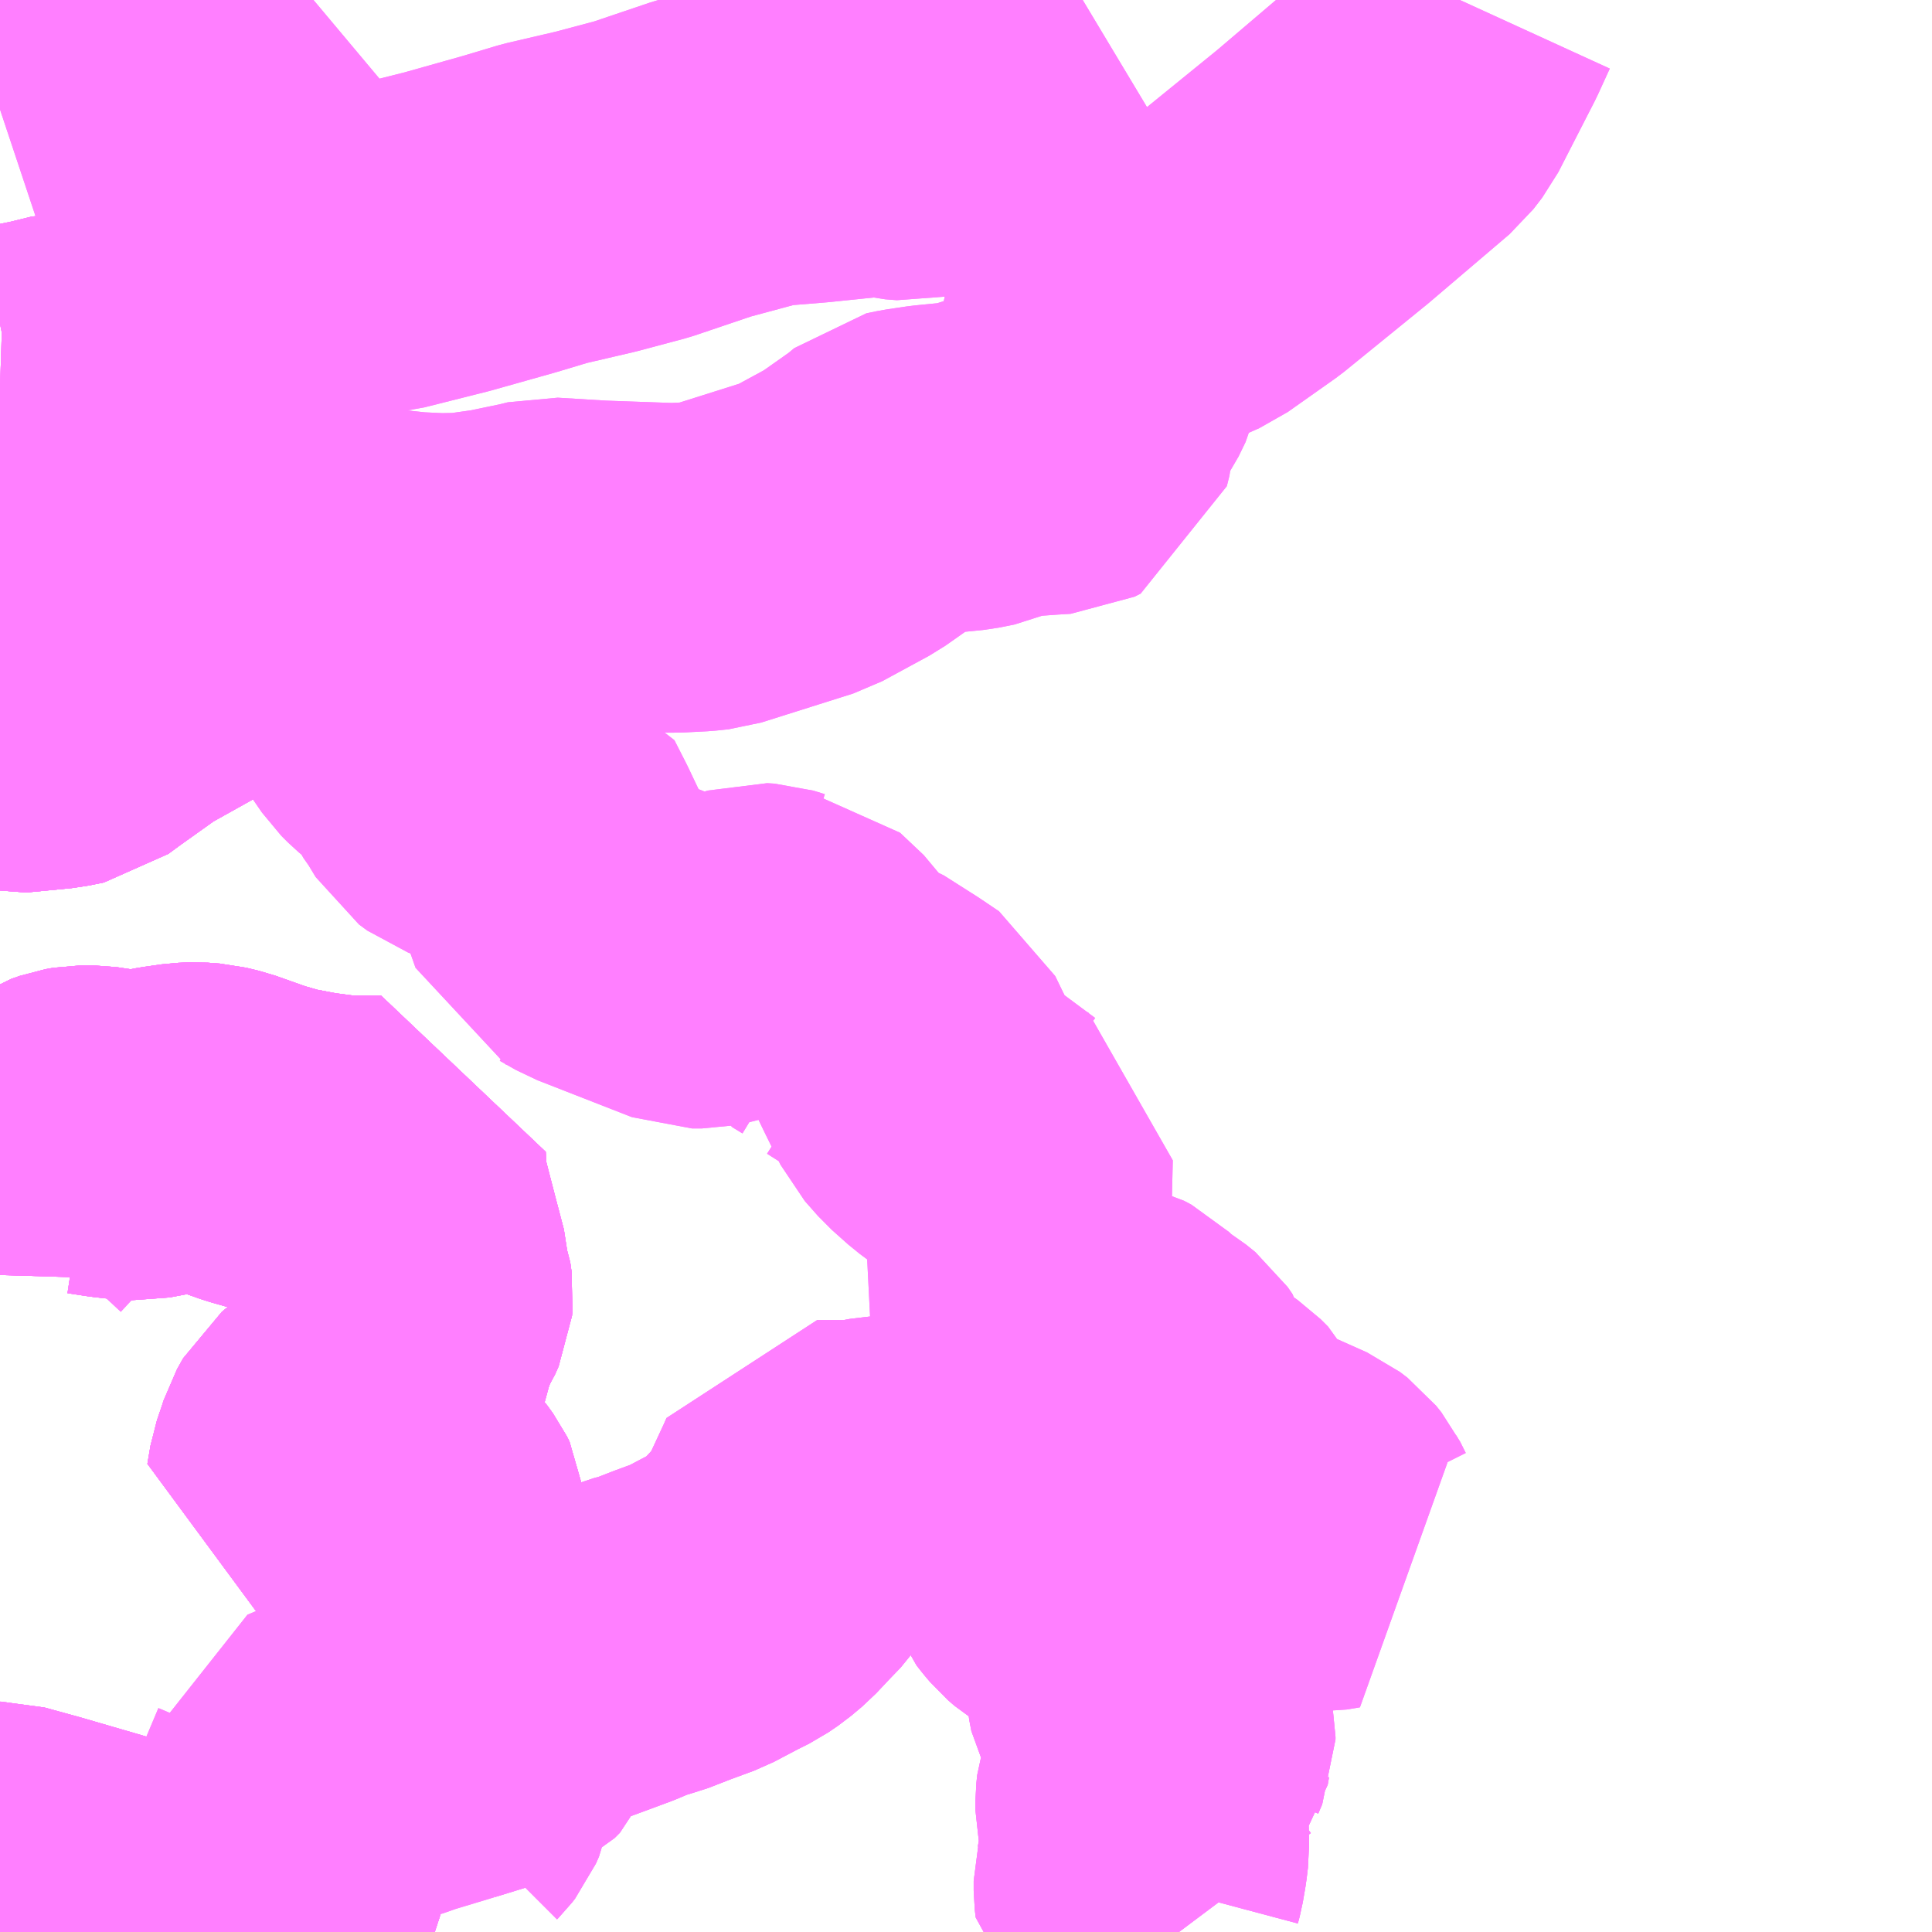 <?xml version="1.0" encoding="UTF-8"?>
<svg  xmlns="http://www.w3.org/2000/svg" xmlns:xlink="http://www.w3.org/1999/xlink" xmlns:go="http://purl.org/svgmap/profile" property="N07_001,N07_002,N07_003,N07_004,N07_005,N07_006,N07_007" viewBox="13047.363 -3300.293 4.395 4.395" go:dataArea="13047.36328125 -3300.29296875 4.39453125 4.39453125" >
<globalCoordinateSystem srsName="http://purl.org/crs/84" transform="matrix(100.0,0.0,0.0,-100.0,0.0,0.0)" />
<defs>
 <g id="p0" >
  <circle cx="0.0" cy="0.0" r="3" stroke="green" stroke-width="0.75" vector-effect="non-scaling-stroke" />
 </g>
</defs>
<g fill="none" fill-rule="evenodd" stroke="#FF00FF" stroke-width="0.75" opacity="0.5" vector-effect="non-scaling-stroke" stroke-linejoin="bevel" >
<path content="1,九州産交バス（株）,下1　四ツ山・下金山線_01_nu,1.0,0.0,0.0," xlink:title="1" d="M13048.352,-3295.898L13048.303,-3295.914L13048.263,-3295.927L13048.239,-3295.932L13048.208,-3295.935L13048.179,-3295.937L13048.14,-3295.94L13048.08,-3295.942L13048.009,-3295.943L13048.007,-3295.977L13048.004,-3295.99L13047.999,-3296.018L13047.998,-3296.027L13047.998,-3296.038L13047.999,-3296.049L13048,-3296.062L13048.003,-3296.083L13048.021,-3296.143L13048.022,-3296.149L13048.024,-3296.155L13048.069,-3296.262L13048.071,-3296.274L13048.102,-3296.287L13048.131,-3296.293L13048.223,-3296.291L13048.246,-3296.294L13048.283,-3296.307L13048.379,-3296.336"/>
<path content="1,九州産交バス（株）,下1　四ツ山・下金山線_01_nu,1.0,0.0,0.0," xlink:title="1" d="M13048.379,-3296.336L13048.388,-3296.254L13048.382,-3296.22L13048.375,-3296.204L13048.368,-3296.195L13048.365,-3296.192"/>
<path content="1,九州産交バス（株）,下1　四ツ山・下金山線_01_nu,1.0,0.0,0.0," xlink:title="1" d="M13048.379,-3296.336L13048.372,-3296.387L13048.366,-3296.468L13048.36,-3296.517"/>
<path content="1,九州産交バス（株）,下1　四ツ山・下金山線_01_nu,1.0,0.0,0.0," xlink:title="1" d="M13048.36,-3296.517L13048.327,-3296.519"/>
<path content="1,九州産交バス（株）,下1　四ツ山・下金山線_01_nu,1.0,0.0,0.0," xlink:title="1" d="M13048.36,-3296.517L13048.341,-3296.684L13048.333,-3296.714L13048.333,-3296.744L13048.323,-3296.846L13048.317,-3296.858L13048.304,-3296.876L13048.291,-3296.89L13048.248,-3296.872L13048.242,-3296.872L13048.146,-3296.89L13048.106,-3296.895L13048.068,-3296.9L13048.075,-3296.941L13048.088,-3296.979L13048.093,-3296.995L13048.107,-3297.02L13048.142,-3297.049L13048.19,-3297.097L13048.198,-3297.11L13048.214,-3297.136L13048.238,-3297.194L13048.253,-3297.249L13048.271,-3297.3L13048.283,-3297.319L13048.291,-3297.337L13048.292,-3297.347L13048.289,-3297.368L13048.284,-3297.381L13048.283,-3297.401L13048.263,-3297.477L13048.241,-3297.562L13048.236,-3297.586L13048.232,-3297.615L13048.23,-3297.653L13048.189,-3297.653L13048.169,-3297.655L13048.144,-3297.653L13048.068,-3297.663L13047.999,-3297.676L13047.943,-3297.692L13047.864,-3297.72L13047.835,-3297.727L13047.808,-3297.729L13047.784,-3297.728L13047.742,-3297.722L13047.679,-3297.71L13047.655,-3297.711L13047.619,-3297.715L13047.573,-3297.722L13047.549,-3297.722L13047.532,-3297.719L13047.512,-3297.712L13047.483,-3297.693L13047.451,-3297.666L13047.42,-3297.631L13047.402,-3297.654L13047.377,-3297.698L13047.363,-3297.715"/>
<path content="1,九州産交バス（株）,下2　バスセンター・下金山線_01_nu,2.0,0.0,0.0," xlink:title="1" d="M13048.352,-3295.898L13048.303,-3295.914L13048.263,-3295.927L13048.239,-3295.932L13048.208,-3295.935L13048.179,-3295.937L13048.14,-3295.94L13048.08,-3295.942L13048.009,-3295.943L13048.007,-3295.977L13048.004,-3295.99L13047.999,-3296.018L13047.998,-3296.027L13047.998,-3296.038L13047.999,-3296.049L13048,-3296.062L13048.003,-3296.083L13048.021,-3296.143L13048.022,-3296.149L13048.024,-3296.155L13048.069,-3296.262L13048.071,-3296.274L13048.102,-3296.287L13048.131,-3296.293L13048.223,-3296.291L13048.246,-3296.294L13048.283,-3296.307L13048.379,-3296.336"/>
<path content="1,九州産交バス（株）,下2　バスセンター・下金山線_01_nu,2.0,0.0,0.0," xlink:title="1" d="M13048.379,-3296.336L13048.388,-3296.254L13048.382,-3296.22L13048.375,-3296.204L13048.368,-3296.195L13048.365,-3296.192"/>
<path content="1,九州産交バス（株）,下2　バスセンター・下金山線_01_nu,2.0,0.0,0.0," xlink:title="1" d="M13048.379,-3296.336L13048.372,-3296.387L13048.366,-3296.468L13048.36,-3296.517"/>
<path content="1,九州産交バス（株）,下2　バスセンター・下金山線_01_nu,2.0,0.0,0.0," xlink:title="1" d="M13048.36,-3296.517L13048.327,-3296.519"/>
<path content="1,九州産交バス（株）,下2　バスセンター・下金山線_01_nu,2.0,0.0,0.0," xlink:title="1" d="M13048.36,-3296.517L13048.341,-3296.684L13048.333,-3296.714L13048.333,-3296.744L13048.323,-3296.846L13048.317,-3296.858L13048.304,-3296.876L13048.291,-3296.89L13048.248,-3296.872L13048.242,-3296.872L13048.146,-3296.89L13048.106,-3296.895L13048.068,-3296.9L13048.075,-3296.941L13048.088,-3296.979L13048.093,-3296.995L13048.107,-3297.02L13048.142,-3297.049L13048.19,-3297.097L13048.198,-3297.11L13048.214,-3297.136L13048.238,-3297.194L13048.253,-3297.249L13048.271,-3297.3L13048.283,-3297.319L13048.291,-3297.337L13048.292,-3297.347L13048.289,-3297.368L13048.284,-3297.381L13048.283,-3297.401L13048.263,-3297.477L13048.241,-3297.562L13048.236,-3297.586L13048.232,-3297.615L13048.23,-3297.653L13048.189,-3297.653L13048.169,-3297.655L13048.144,-3297.653L13048.068,-3297.663L13047.999,-3297.676L13047.943,-3297.692L13047.864,-3297.72L13047.835,-3297.727L13047.808,-3297.729L13047.784,-3297.728L13047.742,-3297.722L13047.679,-3297.71L13047.655,-3297.711L13047.619,-3297.715L13047.573,-3297.722L13047.549,-3297.722L13047.532,-3297.719L13047.512,-3297.712L13047.483,-3297.693L13047.451,-3297.666L13047.42,-3297.631L13047.402,-3297.654L13047.377,-3297.698L13047.363,-3297.715"/>
<path content="1,九州産交バス（株）,八1　府本環状線_01_nu,2.0,2.0,2.0," xlink:title="1" d="M13049.711,-3296.847L13049.696,-3296.86L13049.666,-3296.884"/>
<path content="1,九州産交バス（株）,八1　府本環状線_01_nu,2.0,2.0,2.0," xlink:title="1" d="M13049.711,-3296.847L13049.736,-3296.854L13049.755,-3296.859L13049.782,-3296.865L13049.81,-3296.867L13049.829,-3296.866L13049.857,-3296.859L13049.884,-3296.847L13049.911,-3296.841L13049.939,-3296.842L13049.971,-3296.852L13050.009,-3296.853L13050.033,-3296.848L13050.066,-3296.842L13050.116,-3296.842L13050.132,-3296.836L13050.158,-3296.821L13050.188,-3296.805L13050.212,-3296.8L13050.257,-3296.798L13050.278,-3296.793L13050.307,-3296.783L13050.336,-3296.775L13050.365,-3296.774L13050.395,-3296.779L13050.381,-3296.795L13050.362,-3296.82L13050.349,-3296.846L13050.337,-3296.861L13050.32,-3296.874L13050.246,-3296.907L13050.223,-3296.914L13050.177,-3296.915L13050.161,-3296.926L13050.119,-3297.01L13050.102,-3297.027L13050.073,-3297.047L13050.023,-3297.075L13050.009,-3297.088L13050,-3297.111L13049.994,-3297.137L13049.983,-3297.153L13049.962,-3297.17L13049.931,-3297.189L13049.898,-3297.221L13049.881,-3297.23L13049.818,-3297.245L13049.79,-3297.257L13049.73,-3297.263L13049.659,-3297.283L13049.65,-3297.308L13049.629,-3297.327L13049.591,-3297.358L13049.606,-3297.373L13049.619,-3297.408L13049.638,-3297.437L13049.644,-3297.468L13049.649,-3297.517L13049.654,-3297.575L13049.656,-3297.662L13049.631,-3297.676L13049.542,-3297.742L13049.505,-3297.775L13049.475,-3297.809L13049.442,-3297.876L13049.426,-3297.909L13049.383,-3297.938L13049.309,-3297.985L13049.292,-3297.991L13049.263,-3297.989L13049.262,-3298.006L13049.254,-3298.023L13049.247,-3298.035L13049.224,-3298.049L13049.207,-3298.075L13049.153,-3298.126L13049.129,-3298.128L13049.103,-3298.136L13049.086,-3298.137L13048.991,-3298.107L13048.96,-3298.101L13048.937,-3298.101L13048.722,-3298.185L13048.685,-3298.206L13048.662,-3298.216L13048.637,-3298.287L13048.59,-3298.386L13048.563,-3298.439L13048.545,-3298.443L13048.519,-3298.449L13048.473,-3298.461L13048.44,-3298.471L13048.421,-3298.478L13048.402,-3298.492L13048.379,-3298.53L13048.36,-3298.557L13048.349,-3298.582L13048.339,-3298.595L13048.283,-3298.642L13048.268,-3298.657L13048.202,-3298.753L13048.128,-3298.861L13048.118,-3298.876L13048.106,-3298.884L13048.031,-3298.919L13047.999,-3298.934L13047.958,-3298.918L13047.89,-3298.884L13047.752,-3298.8L13047.648,-3298.742L13047.554,-3298.675L13047.524,-3298.653L13047.49,-3298.646L13047.387,-3298.636L13047.363,-3298.642M13047.363,-3296.047L13047.365,-3296.047L13047.445,-3296.025L13047.517,-3296.004L13047.562,-3295.991L13047.606,-3295.978L13047.634,-3295.968L13047.688,-3295.959L13047.74,-3295.956L13047.81,-3295.951L13047.886,-3295.949L13047.938,-3295.949L13048.009,-3295.943L13048.08,-3295.942L13048.14,-3295.94L13048.179,-3295.937L13048.208,-3295.935L13048.239,-3295.932L13048.263,-3295.927L13048.303,-3295.914L13048.352,-3295.898M13050.045,-3295.898L13050.036,-3295.91L13050.019,-3295.924L13049.986,-3295.949L13049.966,-3295.966L13049.955,-3295.975L13049.953,-3295.992L13049.953,-3296.014L13049.957,-3296.029L13049.963,-3296.064L13049.966,-3296.089L13049.965,-3296.139L13049.957,-3296.175L13049.957,-3296.197L13049.959,-3296.216L13049.963,-3296.228L13049.974,-3296.246L13049.994,-3296.274L13050.004,-3296.286L13050.014,-3296.298L13050.017,-3296.315L13050.026,-3296.336L13050.026,-3296.342L13050.024,-3296.352L13050.014,-3296.362L13049.987,-3296.382L13049.966,-3296.396L13049.952,-3296.409L13049.946,-3296.417L13049.941,-3296.426L13049.936,-3296.452L13049.933,-3296.505L13049.919,-3296.593L13049.91,-3296.613L13049.9,-3296.623L13049.877,-3296.64L13049.85,-3296.655L13049.801,-3296.683L13049.78,-3296.696L13049.765,-3296.709L13049.754,-3296.722L13049.743,-3296.736L13049.736,-3296.754L13049.729,-3296.776L13049.722,-3296.798L13049.713,-3296.822L13049.711,-3296.847"/>
<path content="1,九州産交バス（株）,八2　府本環状線_01_nu,3.0,2.0,2.0," xlink:title="1" d="M13048.36,-3296.517L13048.327,-3296.519"/>
<path content="1,九州産交バス（株）,八2　府本環状線_01_nu,3.0,2.0,2.0," xlink:title="1" d="M13048.36,-3296.517L13048.366,-3296.468L13048.372,-3296.387L13048.379,-3296.336L13048.47,-3296.364L13048.496,-3296.377L13048.508,-3296.389L13048.514,-3296.404L13048.53,-3296.43L13048.55,-3296.449L13048.574,-3296.468L13048.606,-3296.488L13048.648,-3296.506L13048.697,-3296.524L13048.759,-3296.547L13048.806,-3296.567L13048.838,-3296.575L13048.892,-3296.596L13048.949,-3296.617L13049.006,-3296.647L13049.036,-3296.662L13049.058,-3296.677L13049.083,-3296.698L13049.115,-3296.732L13049.142,-3296.76L13049.159,-3296.785L13049.181,-3296.826L13049.214,-3296.897L13049.222,-3296.915L13049.278,-3296.915L13049.322,-3296.915L13049.349,-3296.921L13049.365,-3296.924L13049.384,-3296.925L13049.395,-3296.924L13049.416,-3296.915L13049.436,-3296.916L13049.454,-3296.919L13049.506,-3296.93L13049.529,-3296.936L13049.544,-3296.937L13049.562,-3296.937L13049.574,-3296.934L13049.591,-3296.923L13049.616,-3296.91L13049.635,-3296.901L13049.652,-3296.896L13049.666,-3296.884L13049.696,-3296.86L13049.711,-3296.847L13049.736,-3296.854L13049.755,-3296.859L13049.782,-3296.865L13049.81,-3296.867L13049.829,-3296.866L13049.857,-3296.859L13049.884,-3296.847L13049.911,-3296.841L13049.939,-3296.842L13049.971,-3296.852L13050.009,-3296.853L13050.033,-3296.848L13050.066,-3296.842L13050.116,-3296.842L13050.132,-3296.836L13050.158,-3296.821L13050.188,-3296.805L13050.212,-3296.8L13050.257,-3296.798L13050.278,-3296.793L13050.307,-3296.783L13050.336,-3296.775L13050.365,-3296.774L13050.395,-3296.779L13050.381,-3296.795L13050.362,-3296.82L13050.349,-3296.846L13050.337,-3296.861L13050.32,-3296.874L13050.246,-3296.907L13050.223,-3296.914L13050.177,-3296.915L13050.161,-3296.926L13050.119,-3297.01L13050.102,-3297.027L13050.073,-3297.047L13050.023,-3297.075L13050.009,-3297.088L13050,-3297.111L13049.994,-3297.137L13049.983,-3297.153L13049.962,-3297.17L13049.931,-3297.189L13049.898,-3297.221L13049.881,-3297.23L13049.818,-3297.245L13049.79,-3297.257L13049.73,-3297.263L13049.659,-3297.283L13049.65,-3297.308L13049.629,-3297.327L13049.591,-3297.358L13049.606,-3297.373L13049.619,-3297.408L13049.638,-3297.437L13049.644,-3297.468L13049.649,-3297.517L13049.654,-3297.575L13049.656,-3297.662L13049.631,-3297.676L13049.542,-3297.742L13049.505,-3297.775L13049.475,-3297.809L13049.442,-3297.876L13049.426,-3297.909L13049.383,-3297.938L13049.309,-3297.985L13049.292,-3297.991L13049.263,-3297.989L13049.262,-3298.006L13049.254,-3298.023L13049.247,-3298.035L13049.224,-3298.049L13049.207,-3298.075L13049.153,-3298.126L13049.129,-3298.128L13049.103,-3298.136L13049.086,-3298.137L13048.991,-3298.107L13048.96,-3298.101L13048.937,-3298.101L13048.722,-3298.185L13048.685,-3298.206L13048.662,-3298.216L13048.637,-3298.287L13048.59,-3298.386L13048.563,-3298.439L13048.545,-3298.443L13048.519,-3298.449L13048.473,-3298.461L13048.44,-3298.471L13048.421,-3298.478L13048.402,-3298.492L13048.379,-3298.53L13048.36,-3298.557L13048.349,-3298.582L13048.339,-3298.595L13048.283,-3298.642L13048.268,-3298.657L13048.202,-3298.753L13048.128,-3298.861L13048.118,-3298.876L13048.106,-3298.884L13048.031,-3298.919L13047.999,-3298.934L13047.958,-3298.918L13047.89,-3298.884L13047.752,-3298.8L13047.648,-3298.742L13047.554,-3298.675L13047.524,-3298.653L13047.49,-3298.646L13047.387,-3298.636L13047.363,-3298.642"/>
<path content="1,九州産交バス（株）,八2　府本環状線_01_nu,3.0,2.0,2.0," xlink:title="1" d="M13047.363,-3297.715L13047.377,-3297.698L13047.402,-3297.654L13047.42,-3297.631L13047.451,-3297.666L13047.483,-3297.693L13047.512,-3297.712L13047.532,-3297.719L13047.549,-3297.722L13047.573,-3297.722L13047.619,-3297.715L13047.655,-3297.711L13047.679,-3297.71L13047.742,-3297.722L13047.784,-3297.728L13047.808,-3297.729L13047.835,-3297.727L13047.864,-3297.72L13047.943,-3297.692L13047.999,-3297.676L13048.068,-3297.663L13048.144,-3297.653L13048.169,-3297.655L13048.189,-3297.653L13048.23,-3297.653L13048.232,-3297.615L13048.236,-3297.586L13048.241,-3297.562L13048.263,-3297.477L13048.283,-3297.401L13048.284,-3297.381L13048.289,-3297.368L13048.292,-3297.347L13048.291,-3297.337L13048.283,-3297.319L13048.271,-3297.3L13048.253,-3297.249L13048.238,-3297.194L13048.214,-3297.136L13048.198,-3297.11L13048.19,-3297.097L13048.142,-3297.049L13048.107,-3297.02L13048.093,-3296.995L13048.088,-3296.979L13048.075,-3296.941L13048.068,-3296.9L13048.106,-3296.895L13048.146,-3296.89L13048.242,-3296.872L13048.248,-3296.872L13048.291,-3296.89L13048.304,-3296.876L13048.317,-3296.858L13048.323,-3296.846L13048.333,-3296.744L13048.333,-3296.714L13048.341,-3296.684L13048.36,-3296.517"/>
<path content="1,九州産交バス（株）,八3　八幡台線_01_nu,9.0,8.0,8.0," xlink:title="1" d="M13048.36,-3296.517L13048.366,-3296.468L13048.372,-3296.387L13048.379,-3296.336L13048.388,-3296.254L13048.382,-3296.22L13048.375,-3296.204L13048.368,-3296.195L13048.365,-3296.192"/>
<path content="1,九州産交バス（株）,八3　八幡台線_01_nu,9.0,8.0,8.0," xlink:title="1" d="M13048.36,-3296.517L13048.327,-3296.519"/>
<path content="1,九州産交バス（株）,八3　八幡台線_01_nu,9.0,8.0,8.0," xlink:title="1" d="M13047.709,-3299.182L13047.698,-3299.175L13047.684,-3299.153L13047.672,-3299.119L13047.659,-3299.06L13047.648,-3299.042L13047.626,-3299.018L13047.542,-3298.956L13047.524,-3298.942L13047.497,-3298.941L13047.385,-3298.925L13047.363,-3298.925"/>
<path content="1,九州産交バス（株）,八3　八幡台線_01_nu,9.0,8.0,8.0," xlink:title="1" d="M13047.709,-3299.182L13047.774,-3299.089L13047.829,-3299L13047.851,-3298.975L13047.876,-3298.96L13047.942,-3298.948L13047.999,-3298.934L13047.958,-3298.918L13047.89,-3298.884L13047.752,-3298.8L13047.648,-3298.742L13047.554,-3298.675L13047.524,-3298.653L13047.49,-3298.646L13047.387,-3298.636L13047.363,-3298.642M13047.363,-3297.715L13047.377,-3297.698L13047.402,-3297.654L13047.42,-3297.631L13047.451,-3297.666L13047.483,-3297.693L13047.512,-3297.712L13047.532,-3297.719L13047.549,-3297.722L13047.573,-3297.722L13047.619,-3297.715L13047.655,-3297.711L13047.679,-3297.71L13047.742,-3297.722L13047.784,-3297.728L13047.808,-3297.729L13047.835,-3297.727L13047.864,-3297.72L13047.943,-3297.692L13047.999,-3297.676L13048.068,-3297.663L13048.144,-3297.653L13048.169,-3297.655L13048.189,-3297.653L13048.23,-3297.653L13048.232,-3297.615L13048.236,-3297.586L13048.241,-3297.562L13048.263,-3297.477L13048.283,-3297.401L13048.284,-3297.381L13048.289,-3297.368L13048.292,-3297.347L13048.291,-3297.337L13048.283,-3297.319L13048.271,-3297.3L13048.253,-3297.249L13048.238,-3297.194L13048.214,-3297.136L13048.198,-3297.11L13048.19,-3297.097L13048.142,-3297.049L13048.107,-3297.02L13048.093,-3296.995L13048.088,-3296.979L13048.075,-3296.941L13048.068,-3296.9L13048.106,-3296.895L13048.146,-3296.89L13048.242,-3296.872L13048.248,-3296.872L13048.291,-3296.89L13048.304,-3296.876L13048.317,-3296.858L13048.323,-3296.846L13048.333,-3296.744L13048.333,-3296.714L13048.341,-3296.684L13048.36,-3296.517"/>
<path content="1,九州産交バス（株）,八3　八幡台線_01_nu,9.0,8.0,8.0," xlink:title="1" d="M13047.363,-3299.408L13047.394,-3299.407L13047.471,-3299.423L13047.524,-3299.436L13047.554,-3299.436L13047.577,-3299.427L13047.634,-3299.365L13047.645,-3299.352L13047.66,-3299.297L13047.693,-3299.211L13047.709,-3299.182"/>
<path content="1,九州産交バス（株）,助1　助丸環状線_01_nu,2.0,0.0,0.0," xlink:title="1" d="M13047.363,-3299.408L13047.394,-3299.407L13047.471,-3299.423L13047.524,-3299.436L13047.554,-3299.436L13047.577,-3299.427L13047.634,-3299.365L13047.645,-3299.352L13047.66,-3299.297L13047.693,-3299.211L13047.709,-3299.182L13047.774,-3299.089L13047.829,-3299L13047.851,-3298.975L13047.876,-3298.96L13047.942,-3298.948L13047.999,-3298.934L13047.958,-3298.918L13047.89,-3298.884L13047.752,-3298.8L13047.648,-3298.742L13047.554,-3298.675L13047.524,-3298.653L13047.49,-3298.646L13047.387,-3298.636L13047.363,-3298.642"/>
<path content="1,九州産交バス（株）,助2　四ツ山・助丸線_01_nu,3.0,3.0,3.0," xlink:title="1" d="M13047.363,-3299.408L13047.394,-3299.407L13047.471,-3299.423L13047.524,-3299.436L13047.554,-3299.436L13047.577,-3299.427L13047.634,-3299.365L13047.645,-3299.352L13047.66,-3299.297L13047.693,-3299.211L13047.709,-3299.182L13047.774,-3299.089L13047.829,-3299L13047.851,-3298.975L13047.876,-3298.96L13047.942,-3298.948L13047.999,-3298.934L13047.958,-3298.918L13047.89,-3298.884L13047.752,-3298.8L13047.648,-3298.742L13047.554,-3298.675L13047.524,-3298.653L13047.49,-3298.646L13047.387,-3298.636L13047.363,-3298.642"/>
<path content="1,九州産交バス（株）,庄1　庄山環状線_01_nu,3.0,3.0,2.0," xlink:title="1" d="M13047.999,-3298.934L13047.958,-3298.918L13047.89,-3298.884L13047.752,-3298.8L13047.648,-3298.742L13047.554,-3298.675L13047.524,-3298.653L13047.49,-3298.646L13047.387,-3298.636L13047.363,-3298.642"/>
<path content="1,九州産交バス（株）,庄1　庄山環状線_01_nu,3.0,3.0,2.0," xlink:title="1" d="M13047.999,-3298.934L13048.054,-3298.954L13048.126,-3298.976L13048.187,-3298.989L13048.227,-3298.989L13048.3,-3298.981L13048.363,-3298.978L13048.421,-3298.979L13048.499,-3298.99L13048.585,-3299.008L13048.609,-3299.014L13048.724,-3299.007L13048.894,-3299.001L13048.953,-3299.004L13048.982,-3299.007L13049.191,-3299.073L13049.298,-3299.131L13049.345,-3299.164L13049.386,-3299.193L13049.41,-3299.213L13049.434,-3299.218L13049.481,-3299.225L13049.562,-3299.233L13049.597,-3299.24L13049.633,-3299.256L13049.674,-3299.264L13049.743,-3299.269L13049.776,-3299.271L13049.79,-3299.278L13049.796,-3299.302L13049.798,-3299.336L13049.814,-3299.376L13049.843,-3299.418L13049.859,-3299.451L13049.885,-3299.567L13049.891,-3299.588L13049.914,-3299.594L13049.988,-3299.623L13050.076,-3299.662L13050.185,-3299.739L13050.372,-3299.891L13050.554,-3300.046L13050.574,-3300.072L13050.657,-3300.234L13050.684,-3300.293"/>
<path content="1,九州産交バス（株）,庄1　庄山環状線_01_nu,3.0,3.0,2.0," xlink:title="1" d="M13047.999,-3298.934L13047.942,-3298.948L13047.876,-3298.96L13047.851,-3298.975L13047.829,-3299L13047.774,-3299.089L13047.709,-3299.182L13047.693,-3299.211L13047.66,-3299.297L13047.645,-3299.352L13047.634,-3299.365L13047.577,-3299.427L13047.554,-3299.436L13047.524,-3299.436L13047.471,-3299.423L13047.394,-3299.407L13047.363,-3299.408M13047.363,-3300.044L13047.369,-3300.046L13047.404,-3300.064L13047.426,-3300.072L13047.472,-3300.083L13047.511,-3300.085L13047.548,-3300.08L13047.635,-3300.072L13047.722,-3300.055L13047.759,-3300.043L13047.834,-3300.01L13047.868,-3299.998L13047.954,-3299.98L13047.955,-3299.948L13047.957,-3299.891L13047.957,-3299.871L13047.952,-3299.863L13047.937,-3299.855L13047.899,-3299.85L13047.903,-3299.801L13047.904,-3299.78L13047.912,-3299.767L13047.952,-3299.718L13047.976,-3299.697L13048.066,-3299.708L13048.128,-3299.718L13048.237,-3299.73L13048.38,-3299.766L13048.522,-3299.806L13048.602,-3299.83L13048.718,-3299.857L13048.823,-3299.885L13048.962,-3299.932L13049.103,-3299.97L13049.213,-3299.979L13049.368,-3299.995L13049.406,-3299.986L13049.432,-3299.984L13049.467,-3299.992L13049.505,-3300.016L13049.553,-3300.074L13049.633,-3300.153L13049.692,-3300.194L13049.728,-3300.223L13049.766,-3300.257L13049.826,-3300.293M13050.505,-3300.293L13050.519,-3300.282L13050.556,-3300.26L13050.582,-3300.249L13050.602,-3300.25L13050.622,-3300.264L13050.662,-3300.293"/>
<path content="1,九州産交バス（株）,庄2　庄山環状線_01_nu,3.0,2.0,2.0," xlink:title="1" d="M13047.363,-3298.642L13047.387,-3298.636L13047.49,-3298.646L13047.524,-3298.653L13047.554,-3298.675L13047.648,-3298.742L13047.752,-3298.8L13047.89,-3298.884L13047.958,-3298.918L13047.999,-3298.934"/>
<path content="1,九州産交バス（株）,庄2　庄山環状線_01_nu,3.0,2.0,2.0," xlink:title="1" d="M13047.999,-3298.934L13048.054,-3298.954L13048.126,-3298.976L13048.187,-3298.989L13048.227,-3298.989L13048.3,-3298.981L13048.363,-3298.978L13048.421,-3298.979L13048.499,-3298.99L13048.585,-3299.008L13048.609,-3299.014L13048.724,-3299.007L13048.894,-3299.001L13048.953,-3299.004L13048.982,-3299.007L13049.191,-3299.073L13049.298,-3299.131L13049.345,-3299.164L13049.386,-3299.193L13049.41,-3299.213L13049.434,-3299.218L13049.481,-3299.225L13049.562,-3299.233L13049.597,-3299.24L13049.633,-3299.256L13049.674,-3299.264L13049.743,-3299.269L13049.776,-3299.271L13049.79,-3299.278L13049.796,-3299.302L13049.798,-3299.336L13049.814,-3299.376L13049.843,-3299.418L13049.859,-3299.451L13049.885,-3299.567L13049.891,-3299.588L13049.914,-3299.594L13049.988,-3299.623L13050.076,-3299.662L13050.185,-3299.739L13050.372,-3299.891L13050.554,-3300.046L13050.574,-3300.072L13050.657,-3300.234L13050.684,-3300.293"/>
<path content="1,九州産交バス（株）,庄2　庄山環状線_01_nu,3.0,2.0,2.0," xlink:title="1" d="M13050.662,-3300.293L13050.622,-3300.264L13050.602,-3300.25L13050.582,-3300.249L13050.556,-3300.26L13050.519,-3300.282L13050.505,-3300.293M13049.826,-3300.293L13049.766,-3300.257L13049.728,-3300.223L13049.692,-3300.194L13049.633,-3300.153L13049.553,-3300.074L13049.505,-3300.016L13049.467,-3299.992L13049.432,-3299.984L13049.406,-3299.986L13049.368,-3299.995L13049.213,-3299.979L13049.103,-3299.97L13048.962,-3299.932L13048.823,-3299.885L13048.718,-3299.857L13048.602,-3299.83L13048.522,-3299.806L13048.38,-3299.766L13048.237,-3299.73L13048.128,-3299.718L13048.066,-3299.708L13047.976,-3299.697L13047.952,-3299.718L13047.912,-3299.767L13047.904,-3299.78L13047.903,-3299.801L13047.899,-3299.85L13047.937,-3299.855L13047.952,-3299.863L13047.957,-3299.871L13047.957,-3299.891L13047.955,-3299.948L13047.954,-3299.98L13047.868,-3299.998L13047.834,-3300.01L13047.759,-3300.043L13047.722,-3300.055L13047.635,-3300.072L13047.548,-3300.08L13047.511,-3300.085L13047.472,-3300.083L13047.426,-3300.072L13047.404,-3300.064L13047.369,-3300.046L13047.363,-3300.044M13047.363,-3299.408L13047.394,-3299.407L13047.471,-3299.423L13047.524,-3299.436L13047.554,-3299.436L13047.577,-3299.427L13047.634,-3299.365L13047.645,-3299.352L13047.66,-3299.297L13047.693,-3299.211L13047.709,-3299.182L13047.774,-3299.089L13047.829,-3299L13047.851,-3298.975L13047.876,-3298.96L13047.942,-3298.948L13047.999,-3298.934"/>
<path content="1,九州産交バス（株）,府1　府本産交線_01_nu,2.0,0.0,0.0," xlink:title="1" d="M13050.045,-3295.898L13050.036,-3295.91L13050.019,-3295.924L13049.986,-3295.949L13049.966,-3295.966L13049.955,-3295.975L13049.953,-3295.992L13049.953,-3296.014L13049.957,-3296.029L13049.963,-3296.064L13049.966,-3296.089L13049.965,-3296.139L13049.957,-3296.175L13049.957,-3296.197L13049.959,-3296.216L13049.963,-3296.228L13049.974,-3296.246L13049.994,-3296.274L13050.004,-3296.286L13050.014,-3296.298L13050.017,-3296.315L13050.026,-3296.336L13050.026,-3296.342L13050.024,-3296.352L13050.014,-3296.362L13049.987,-3296.382L13049.966,-3296.396L13049.952,-3296.409L13049.946,-3296.417L13049.941,-3296.426L13049.936,-3296.452L13049.933,-3296.505L13049.919,-3296.593L13049.91,-3296.613L13049.9,-3296.623L13049.877,-3296.64L13049.85,-3296.655L13049.801,-3296.683L13049.78,-3296.696L13049.765,-3296.709L13049.754,-3296.722L13049.743,-3296.736L13049.736,-3296.754L13049.729,-3296.776L13049.722,-3296.798L13049.713,-3296.822L13049.711,-3296.847L13049.696,-3296.86L13049.666,-3296.884L13049.652,-3296.896L13049.635,-3296.901L13049.616,-3296.91L13049.591,-3296.923L13049.574,-3296.934L13049.562,-3296.937L13049.544,-3296.937L13049.529,-3296.936L13049.506,-3296.93L13049.454,-3296.919L13049.436,-3296.916L13049.416,-3296.915L13049.395,-3296.924L13049.384,-3296.925L13049.365,-3296.924L13049.349,-3296.921L13049.322,-3296.915L13049.278,-3296.915L13049.222,-3296.915L13049.214,-3296.897L13049.181,-3296.826L13049.159,-3296.785L13049.142,-3296.76L13049.115,-3296.732L13049.083,-3296.698L13049.058,-3296.677L13049.036,-3296.662L13049.006,-3296.647L13048.949,-3296.617L13048.892,-3296.596L13048.838,-3296.575L13048.806,-3296.567L13048.759,-3296.547L13048.697,-3296.524L13048.648,-3296.506L13048.606,-3296.488L13048.574,-3296.468L13048.55,-3296.449L13048.53,-3296.43L13048.514,-3296.404L13048.508,-3296.389L13048.496,-3296.377L13048.47,-3296.364L13048.379,-3296.336L13048.372,-3296.387L13048.366,-3296.468L13048.36,-3296.517"/>
<path content="1,九州産交バス（株）,府1　府本産交線_01_nu,2.0,0.0,0.0," xlink:title="1" d="M13048.36,-3296.517L13048.327,-3296.519"/>
<path content="1,九州産交バス（株）,府1　府本産交線_01_nu,2.0,0.0,0.0," xlink:title="1" d="M13048.36,-3296.517L13048.341,-3296.684L13048.333,-3296.714L13048.333,-3296.744L13048.323,-3296.846L13048.317,-3296.858L13048.304,-3296.876L13048.291,-3296.89L13048.248,-3296.872L13048.242,-3296.872L13048.146,-3296.89L13048.106,-3296.895L13048.068,-3296.9L13048.075,-3296.941L13048.088,-3296.979L13048.093,-3296.995L13048.107,-3297.02L13048.142,-3297.049L13048.19,-3297.097L13048.198,-3297.11L13048.214,-3297.136L13048.238,-3297.194L13048.253,-3297.249L13048.271,-3297.3L13048.283,-3297.319L13048.291,-3297.337L13048.292,-3297.347L13048.289,-3297.368L13048.284,-3297.381L13048.283,-3297.401L13048.263,-3297.477L13048.241,-3297.562L13048.236,-3297.586L13048.232,-3297.615L13048.23,-3297.653L13048.189,-3297.653L13048.169,-3297.655L13048.144,-3297.653L13048.068,-3297.663L13047.999,-3297.676L13047.943,-3297.692L13047.864,-3297.72L13047.835,-3297.727L13047.808,-3297.729L13047.784,-3297.728L13047.742,-3297.722L13047.679,-3297.71L13047.655,-3297.711L13047.619,-3297.715L13047.573,-3297.722L13047.549,-3297.722L13047.532,-3297.719L13047.512,-3297.712L13047.483,-3297.693L13047.451,-3297.666L13047.42,-3297.631L13047.402,-3297.654L13047.377,-3297.698L13047.363,-3297.715"/>
<path content="1,九州産交バス（株）,桜2　桜山新図団地線_01_nu,7.0,4.0,4.0," xlink:title="1" d="M13047.363,-3297.715L13047.377,-3297.698L13047.402,-3297.654L13047.42,-3297.631L13047.402,-3297.606L13047.363,-3297.564"/>
<path content="1,九州産交バス（株）,玉1　桜山玉名線_01_nu,13.0,10.0,10.0," xlink:title="1" d="M13048.352,-3295.898L13048.303,-3295.914L13048.263,-3295.927L13048.239,-3295.932L13048.208,-3295.935L13048.179,-3295.937L13048.14,-3295.94L13048.08,-3295.942L13048.009,-3295.943L13047.938,-3295.949L13047.886,-3295.949L13047.81,-3295.951L13047.74,-3295.956L13047.688,-3295.959L13047.634,-3295.968L13047.606,-3295.978L13047.562,-3295.991L13047.517,-3296.004L13047.445,-3296.025L13047.365,-3296.047L13047.363,-3296.047"/>
<path content="1,九州産交バス（株）,玉2　桜山玉名線_01_nu,1.0,1.0,0.0," xlink:title="1" d="M13048.352,-3295.898L13048.303,-3295.914L13048.263,-3295.927L13048.239,-3295.932L13048.208,-3295.935L13048.179,-3295.937L13048.14,-3295.94L13048.08,-3295.942L13048.009,-3295.943L13047.938,-3295.949L13047.886,-3295.949L13047.81,-3295.951L13047.74,-3295.956L13047.688,-3295.959L13047.634,-3295.968L13047.606,-3295.978L13047.562,-3295.991L13047.517,-3296.004L13047.445,-3296.025L13047.365,-3296.047L13047.363,-3296.047"/>
<path content="1,九州産交バス（株）,玉3　八幡台玉名線_01_nu,2.0,0.0,0.0," xlink:title="1" d="M13050.045,-3295.898L13050.036,-3295.91L13050.019,-3295.924L13049.986,-3295.949L13049.966,-3295.966L13049.955,-3295.975L13049.953,-3295.992L13049.953,-3296.014L13049.957,-3296.029L13049.963,-3296.064L13049.966,-3296.089L13049.965,-3296.139L13049.957,-3296.175L13049.957,-3296.197L13049.959,-3296.216L13049.963,-3296.228L13049.974,-3296.246L13049.994,-3296.274L13050.004,-3296.286L13050.014,-3296.298L13050.017,-3296.315L13050.026,-3296.336L13050.026,-3296.342L13050.024,-3296.352L13050.014,-3296.362L13049.987,-3296.382L13049.966,-3296.396L13049.952,-3296.409L13049.946,-3296.417L13049.941,-3296.426L13049.936,-3296.452L13049.933,-3296.505L13049.919,-3296.593L13049.91,-3296.613L13049.9,-3296.623L13049.877,-3296.64L13049.85,-3296.655L13049.801,-3296.683L13049.78,-3296.696L13049.765,-3296.709L13049.754,-3296.722L13049.743,-3296.736L13049.736,-3296.754L13049.729,-3296.776L13049.722,-3296.798L13049.713,-3296.822L13049.711,-3296.847L13049.696,-3296.86L13049.666,-3296.884L13049.652,-3296.896L13049.635,-3296.901L13049.616,-3296.91L13049.591,-3296.923L13049.574,-3296.934L13049.562,-3296.937L13049.544,-3296.937L13049.529,-3296.936L13049.506,-3296.93L13049.454,-3296.919L13049.436,-3296.916L13049.416,-3296.915L13049.395,-3296.924L13049.384,-3296.925L13049.365,-3296.924L13049.349,-3296.921L13049.322,-3296.915L13049.278,-3296.915L13049.222,-3296.915L13049.214,-3296.897L13049.181,-3296.826L13049.159,-3296.785L13049.142,-3296.76L13049.115,-3296.732L13049.083,-3296.698L13049.058,-3296.677L13049.036,-3296.662L13049.006,-3296.647L13048.949,-3296.617L13048.892,-3296.596L13048.838,-3296.575L13048.806,-3296.567L13048.759,-3296.547L13048.697,-3296.524L13048.648,-3296.506L13048.606,-3296.488L13048.574,-3296.468L13048.55,-3296.449L13048.53,-3296.43L13048.514,-3296.404L13048.508,-3296.389L13048.496,-3296.377L13048.47,-3296.364L13048.379,-3296.336L13048.372,-3296.387L13048.366,-3296.468L13048.36,-3296.517"/>
<path content="1,九州産交バス（株）,玉3　八幡台玉名線_01_nu,2.0,0.0,0.0," xlink:title="1" d="M13048.36,-3296.517L13048.327,-3296.519"/>
<path content="1,九州産交バス（株）,玉3　八幡台玉名線_01_nu,2.0,0.0,0.0," xlink:title="1" d="M13048.36,-3296.517L13048.341,-3296.684L13048.333,-3296.714L13048.333,-3296.744L13048.323,-3296.846L13048.317,-3296.858L13048.304,-3296.876L13048.291,-3296.89L13048.248,-3296.872L13048.242,-3296.872L13048.146,-3296.89L13048.106,-3296.895L13048.068,-3296.9L13048.075,-3296.941L13048.088,-3296.979L13048.093,-3296.995L13048.107,-3297.02L13048.142,-3297.049L13048.19,-3297.097L13048.198,-3297.11L13048.214,-3297.136L13048.238,-3297.194L13048.253,-3297.249L13048.271,-3297.3L13048.283,-3297.319L13048.291,-3297.337L13048.292,-3297.347L13048.289,-3297.368L13048.284,-3297.381L13048.283,-3297.401L13048.263,-3297.477L13048.241,-3297.562L13048.236,-3297.586L13048.232,-3297.615L13048.23,-3297.653L13048.189,-3297.653L13048.169,-3297.655L13048.144,-3297.653L13048.068,-3297.663L13047.999,-3297.676L13047.943,-3297.692L13047.864,-3297.72L13047.835,-3297.727L13047.808,-3297.729L13047.784,-3297.728L13047.742,-3297.722L13047.679,-3297.71L13047.655,-3297.711L13047.619,-3297.715L13047.573,-3297.722L13047.549,-3297.722L13047.532,-3297.719L13047.512,-3297.712L13047.483,-3297.693L13047.451,-3297.666L13047.42,-3297.631L13047.402,-3297.654L13047.377,-3297.698L13047.363,-3297.715"/>
<path content="1,九州産交バス（株）,玉4　長洲玉名線_01_nu,3.0,3.0,3.0," xlink:title="1" d="M13048.352,-3295.898L13048.303,-3295.914L13048.263,-3295.927L13048.239,-3295.932L13048.208,-3295.935L13048.179,-3295.937L13048.14,-3295.94L13048.08,-3295.942L13048.009,-3295.943L13047.938,-3295.949L13047.886,-3295.949L13047.81,-3295.951L13047.74,-3295.956L13047.688,-3295.959L13047.634,-3295.968L13047.606,-3295.978L13047.562,-3295.991L13047.517,-3296.004L13047.445,-3296.025L13047.365,-3296.047L13047.363,-3296.047"/>
<path content="1,九州産交バス（株）,福祉村線_01_nu,4.0,1.0,1.0," xlink:title="1" d="M13047.363,-3297.564L13047.402,-3297.606L13047.42,-3297.631L13047.402,-3297.654L13047.377,-3297.698L13047.363,-3297.715"/>
<path content="1,九州産交バス（株）,長1　長洲港線_01_nu,2.0,0.0,0.0," xlink:title="1" d="M13047.363,-3296.047L13047.365,-3296.047L13047.445,-3296.025L13047.517,-3296.004L13047.562,-3295.991L13047.606,-3295.978L13047.634,-3295.968L13047.688,-3295.959L13047.74,-3295.956L13047.81,-3295.951L13047.886,-3295.949L13047.938,-3295.949L13048.009,-3295.943L13048.08,-3295.942L13048.14,-3295.94L13048.179,-3295.937L13048.208,-3295.935L13048.239,-3295.932L13048.263,-3295.927L13048.303,-3295.914L13048.352,-3295.898"/>
</g>
</svg>
